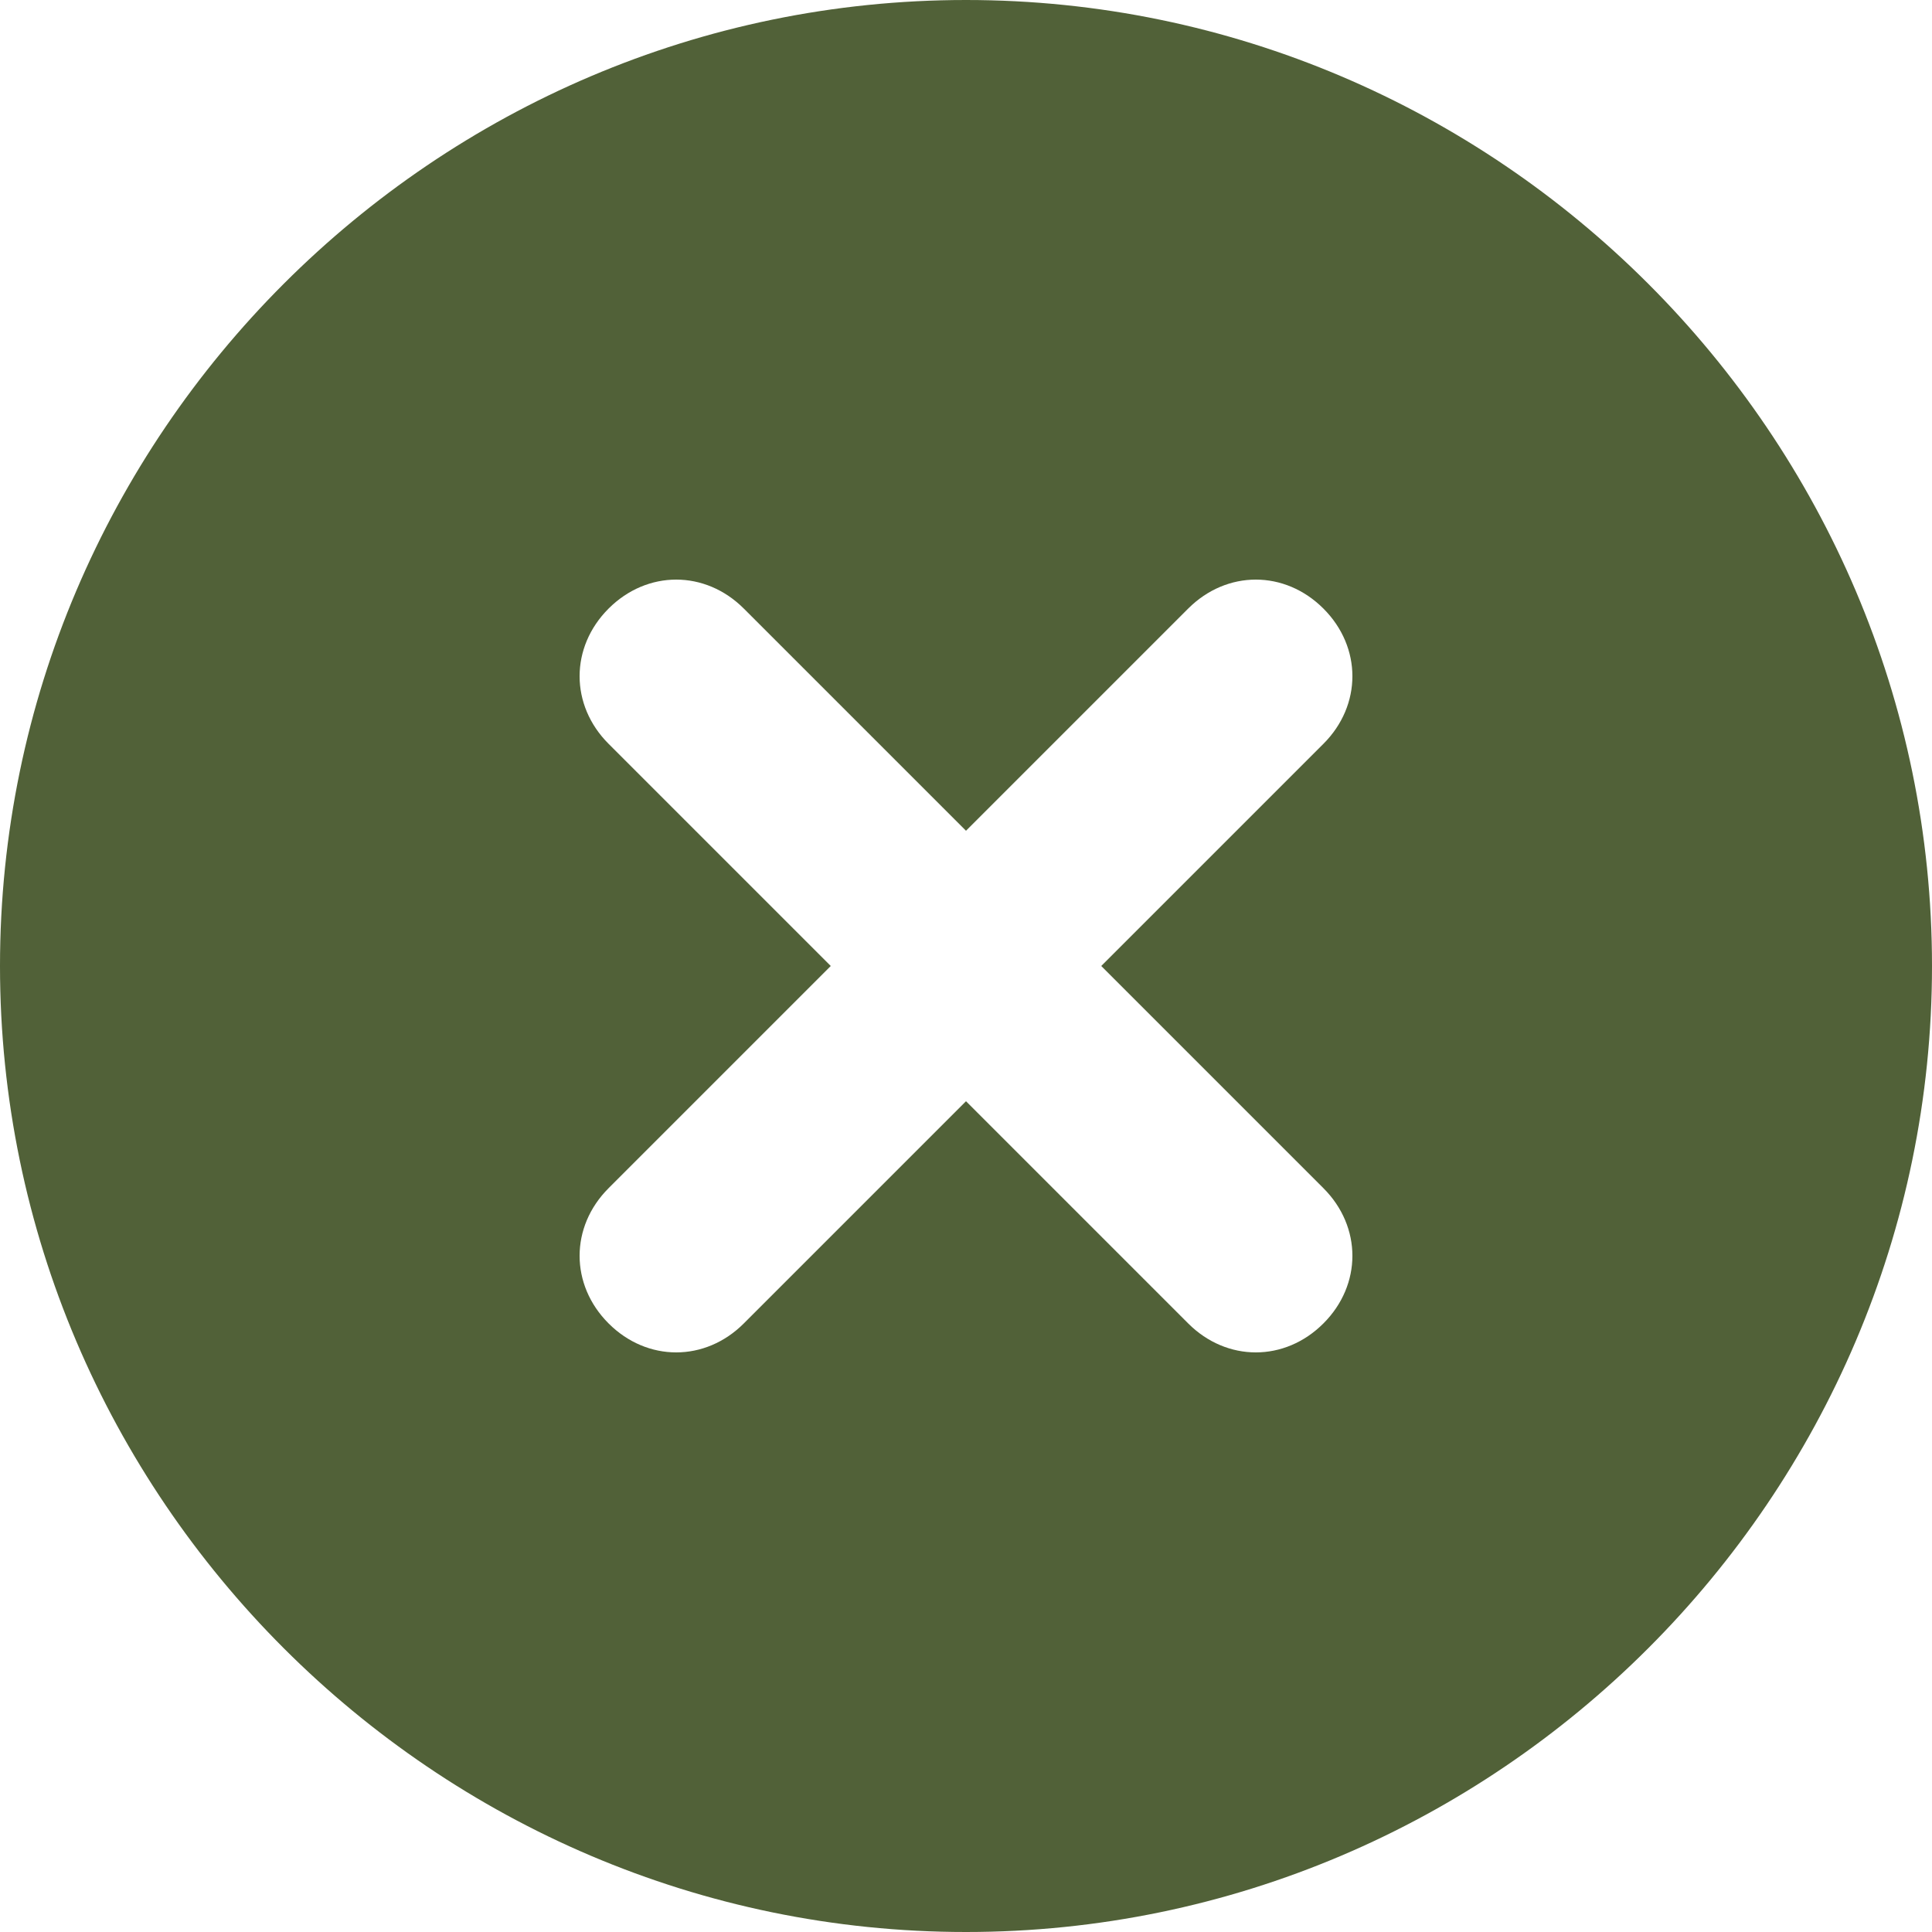 <svg width="24" height="24" viewBox="0 0 24 24" fill="none" xmlns="http://www.w3.org/2000/svg">
<path d="M12 0C5.4 0 0 5.4 0 12C0 18.6 5.4 24 12 24C18.6 24 24 18.6 24 12C24 5.4 18.6 0 12 0ZM16.44 14.76C16.92 15.24 16.92 15.96 16.44 16.44C15.96 16.92 15.24 16.92 14.76 16.44L12 13.68L9.24 16.44C8.76 16.92 8.04 16.92 7.56 16.44C7.08 15.96 7.08 15.24 7.56 14.76L10.32 12L7.56 9.24C7.08 8.76 7.08 8.04 7.56 7.56C8.04 7.08 8.76 7.08 9.24 7.56L12 10.32L14.76 7.56C15.24 7.08 15.96 7.08 16.44 7.56C16.92 8.04 16.92 8.76 16.44 9.24L13.68 12L16.44 14.76Z" fill="#516138"/>
</svg>
